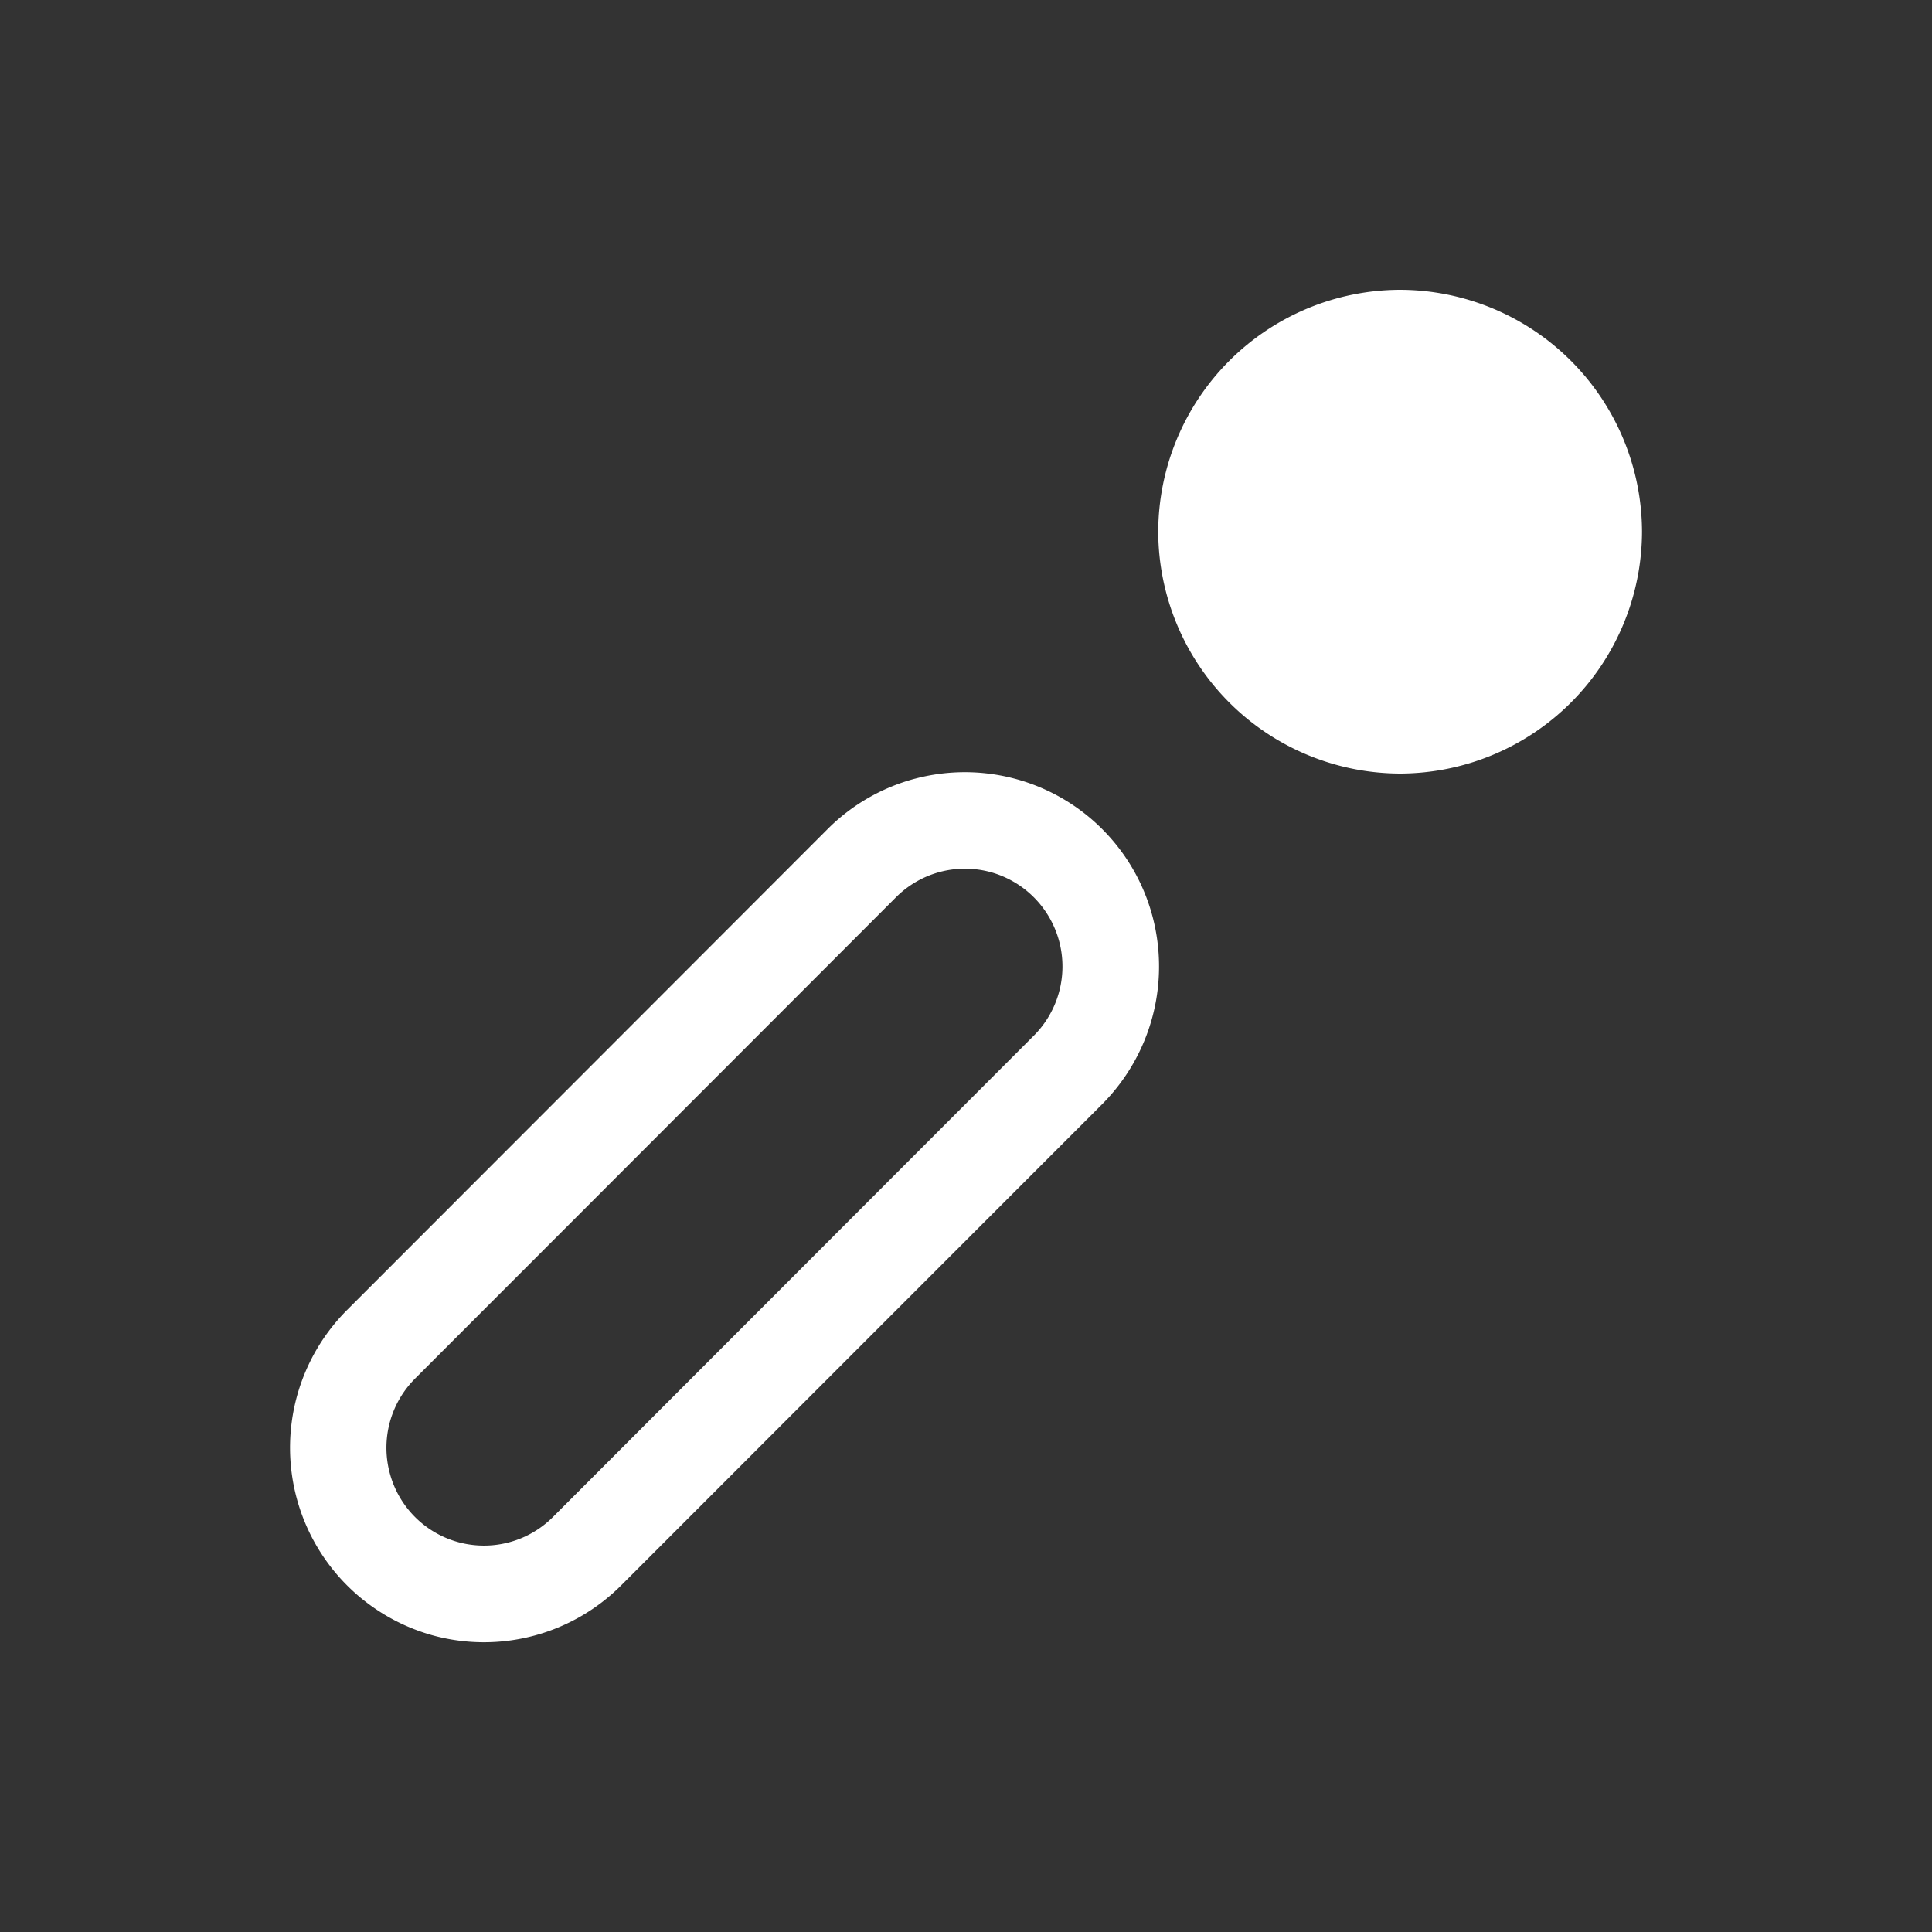 <svg xmlns="http://www.w3.org/2000/svg" viewBox="0 0 20 20" xml:space="preserve"><rect x="0" y="0" width="20" height="20" fill="#333333" stroke="none"/><g fill="#fff"><path fill="#fff" d="M350.992-370.496a2.511 2.511 0 0 1 2.504-2.504 2.511 2.511 0 0 1 2.504 2.504 2.511 2.511 0 0 1-2.504 2.504 2.511 2.511 0 0 1-2.504-2.504z" transform="translate(-339.002 376)"/><path fill="#fff" d="M348.47-367.938a2.01 2.01 0 0 0-.9.52l-4.978 4.982a2.016 2.016 0 0 0 .9 3.368 2.008 2.008 0 0 0 1.942-.522l4.978-4.98a2.02 2.02 0 0 0 .52-1.946 2.01 2.01 0 0 0-2.461-1.422zm.782.965a1.013 1.013 0 0 1 .451 1.695l-4.976 4.981a1.009 1.009 0 0 1-1.69-.453c-.094-.35.006-.722.262-.979l4.978-4.982c.256-.256.626-.355.975-.262z" transform="translate(-339.002 376)"/></g></svg>